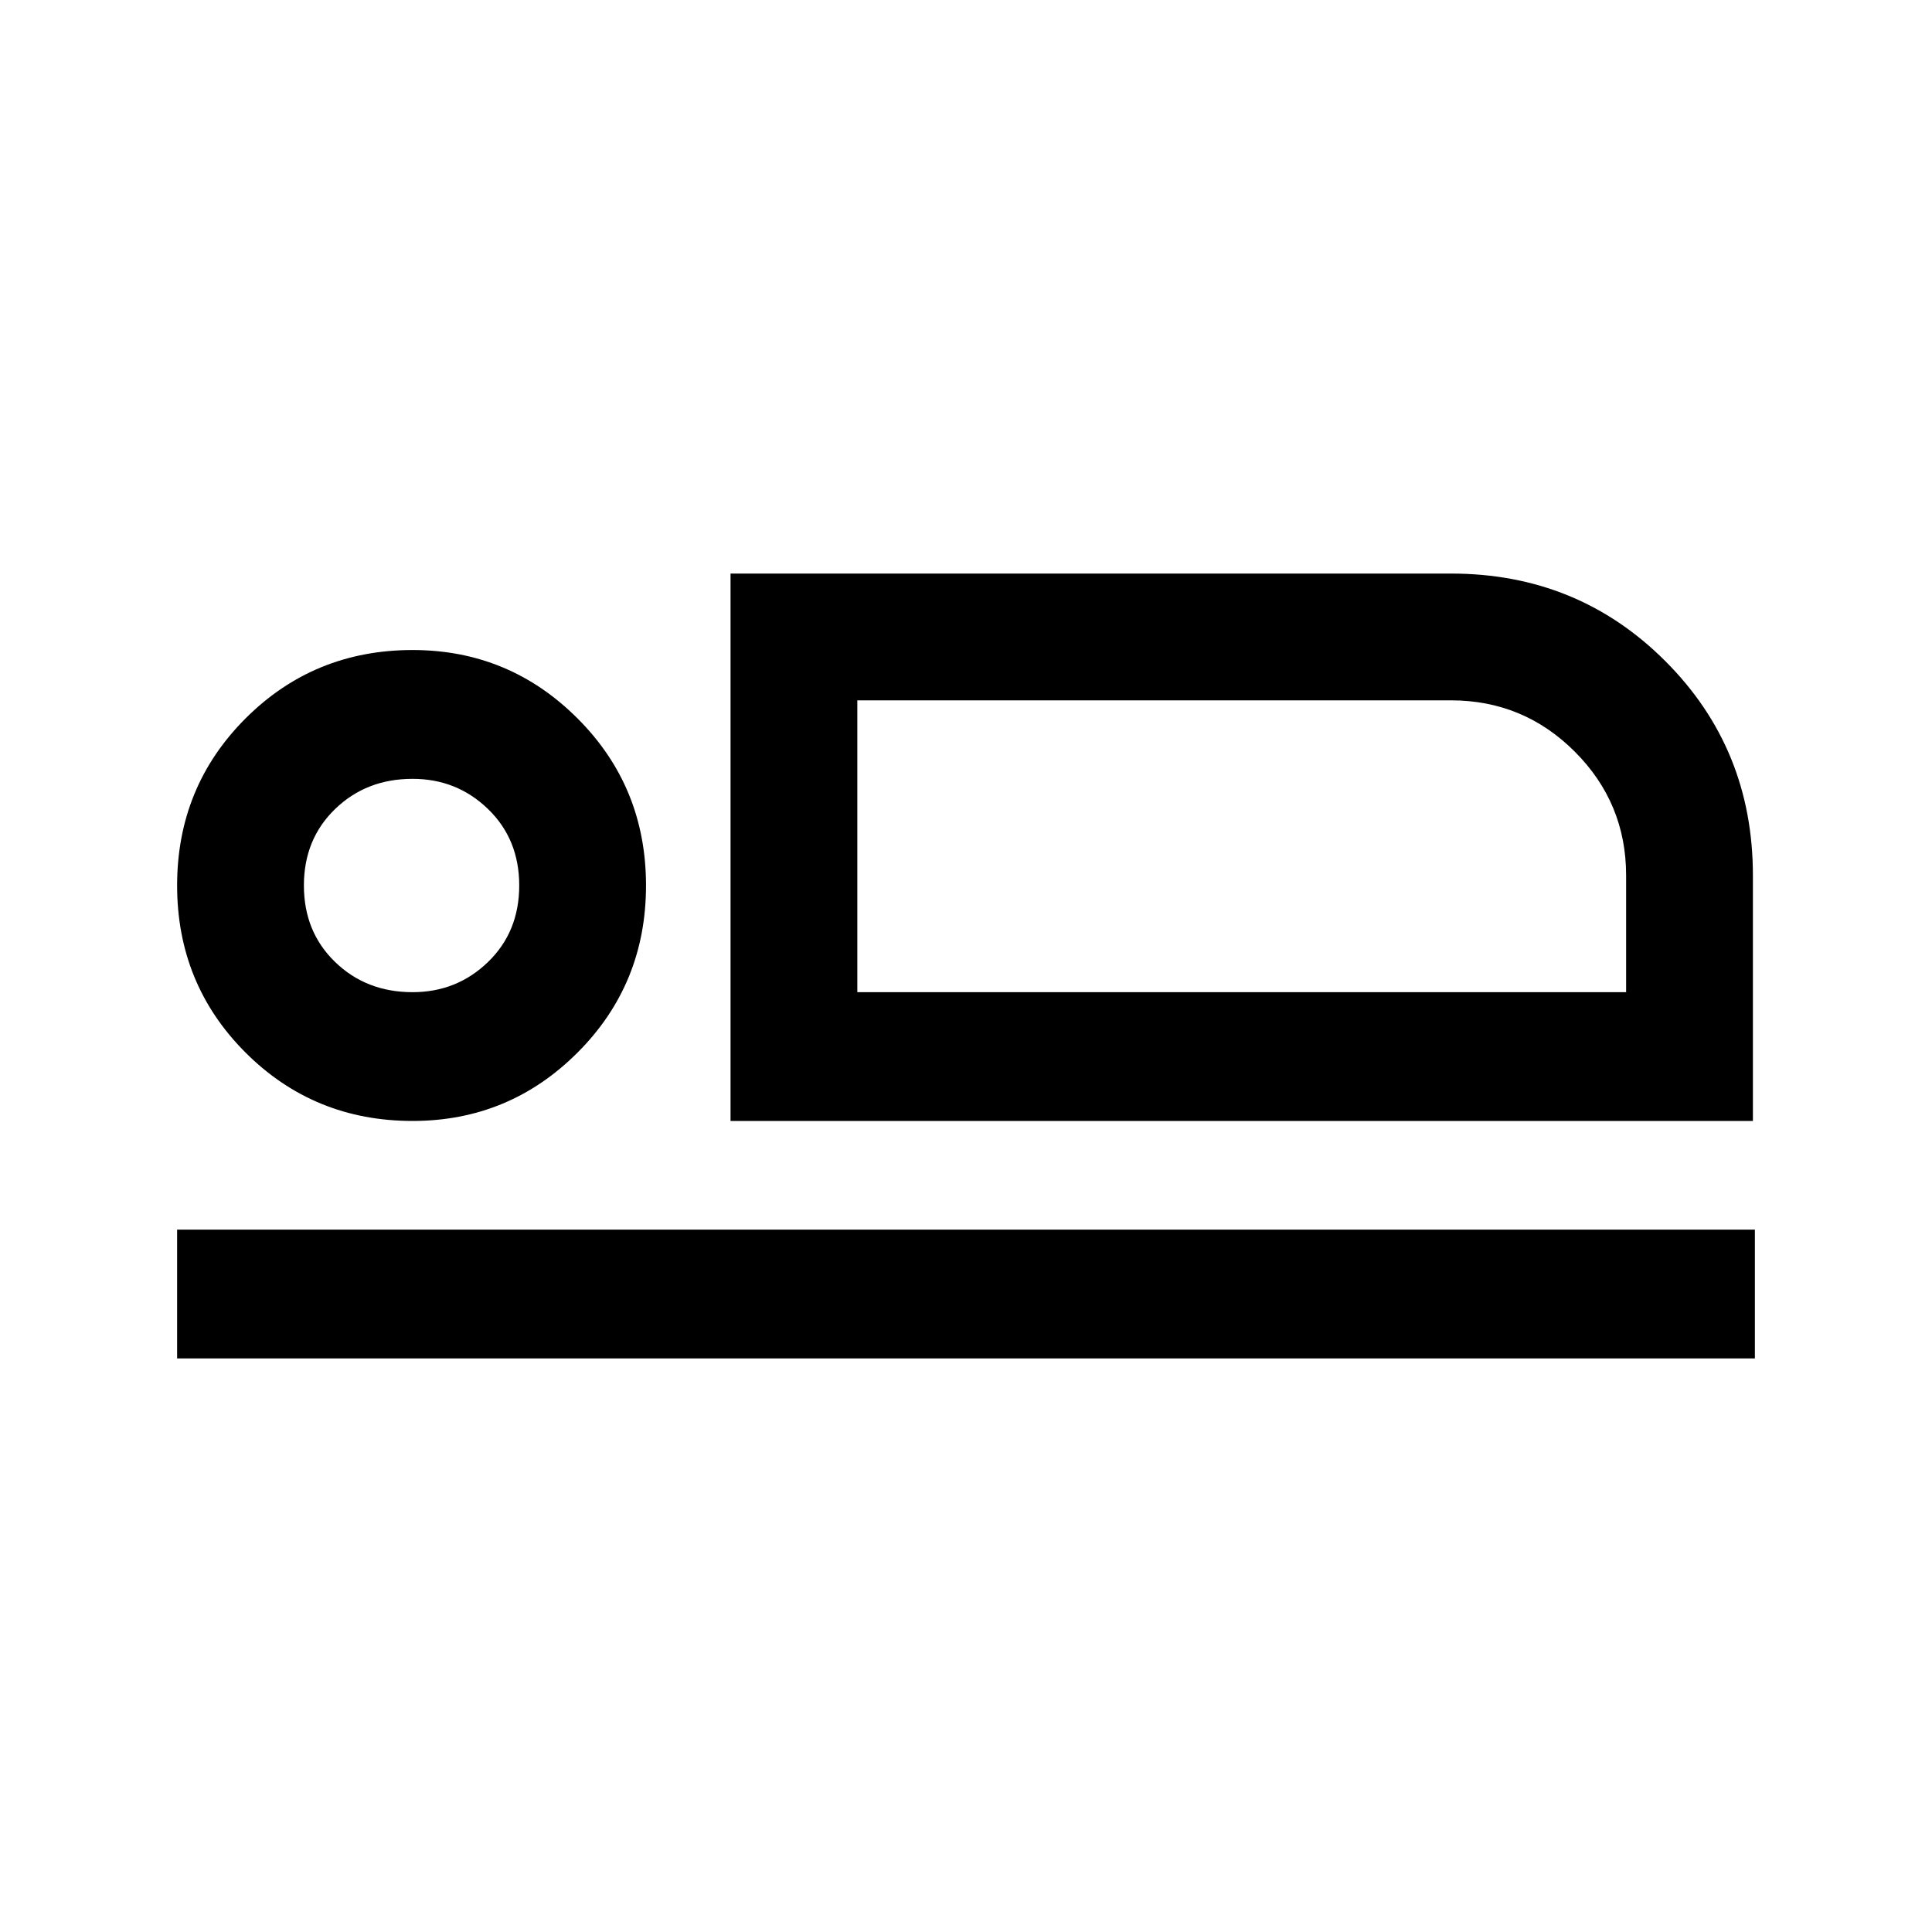 <svg xmlns="http://www.w3.org/2000/svg" height="40" width="40"><path d="M15.125 23.208V11.875h14.917q2.625 0 4.437 1.813 1.813 1.812 1.813 4.437v5.083ZM17.75 14.5v6.042ZM3.667 28.125v-2.667h32.666v2.667Zm4.875-4.917q-2.042 0-3.459-1.416-1.416-1.417-1.416-3.459 0-2.041 1.416-3.458 1.417-1.417 3.459-1.417 2 0 3.416 1.417 1.417 1.417 1.417 3.458 0 2.042-1.417 3.459-1.416 1.416-3.416 1.416Zm0-2.666q.916 0 1.562-.625t.646-1.584q0-.958-.646-1.583t-1.562-.625q-.959 0-1.604.625-.646.625-.646 1.583 0 .959.646 1.584.645.625 1.604.625Zm9.208 0h15.917v-2.417q0-1.5-1.063-2.563-1.062-1.062-2.562-1.062H17.75Zm-9.208-2.209Z"/></svg>
